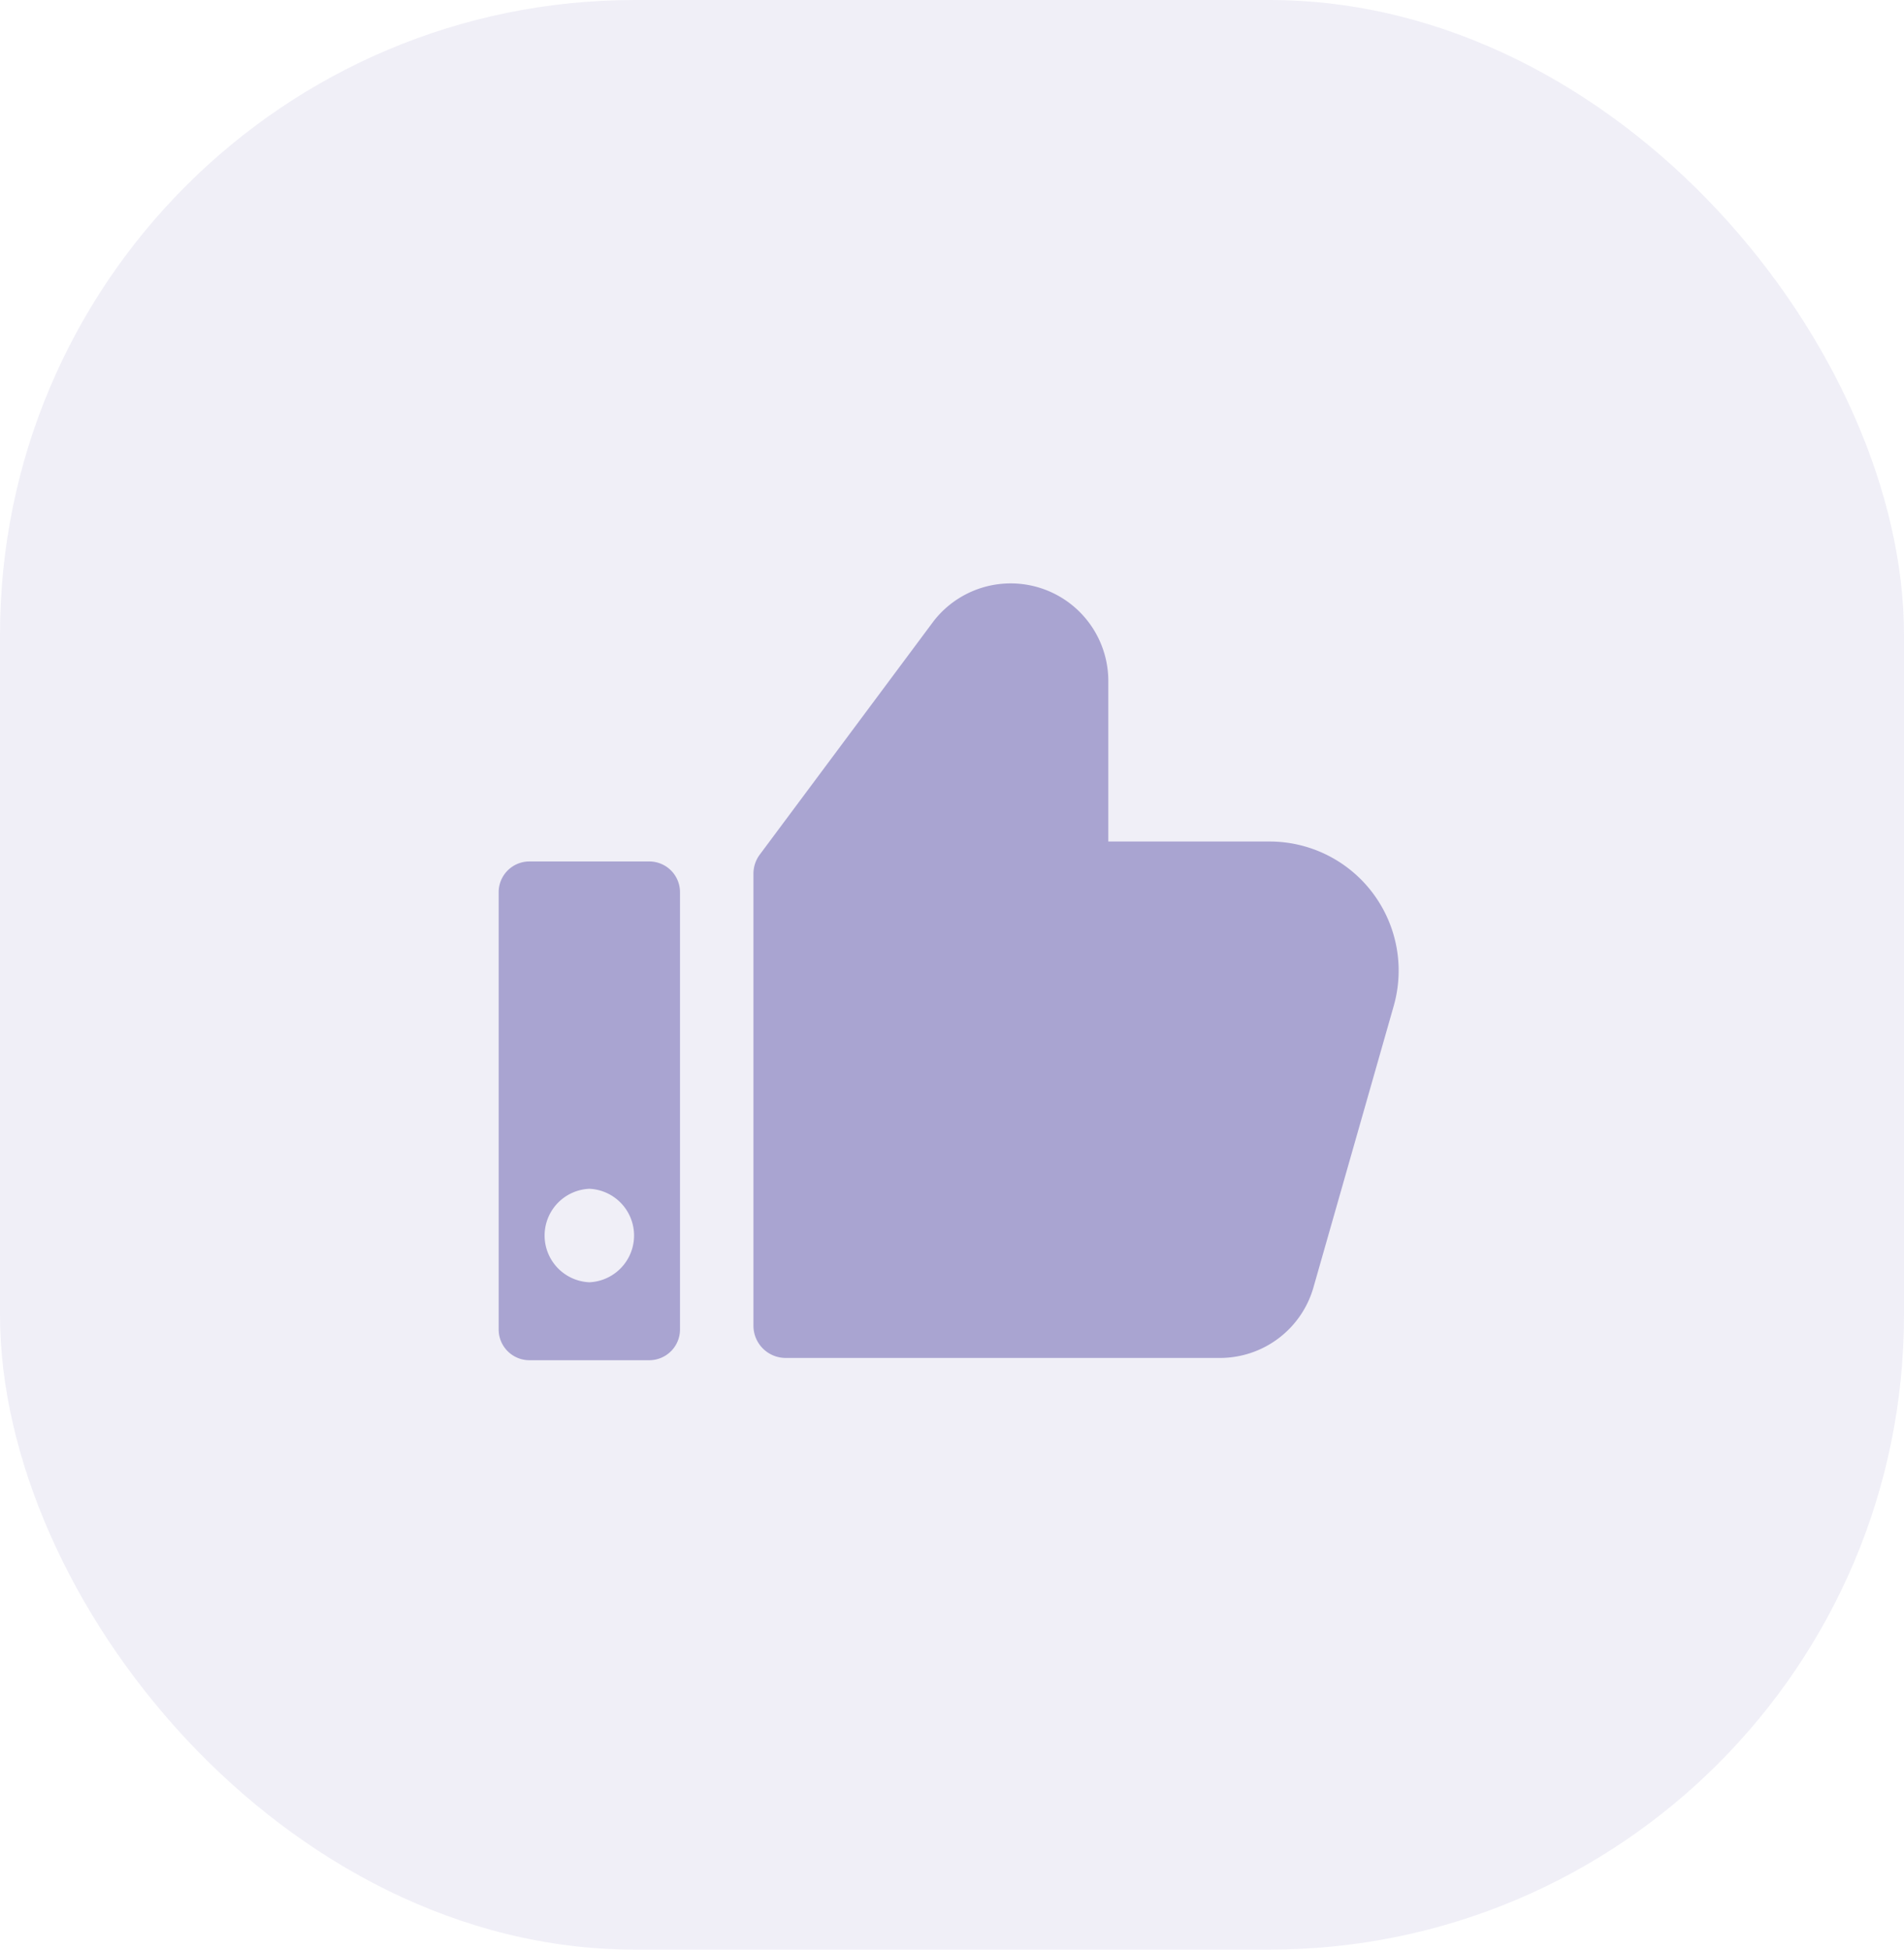 <svg id="icon" xmlns="http://www.w3.org/2000/svg" width="42" height="43" viewBox="0 0 42 43">
  <rect id="background" width="42" height="43" rx="14" transform="translate(0 0)" fill="#a9a4d1" opacity="0.17"/>
  <g id="thumb-up_1" data-name="thumb-up 1" transform="translate(11 12.872)">
    <path id="XMLID_254" data-name="XMLID 254" d="M1169.122,2472.321l-1.771,6.209a2.145,2.145,0,0,1-2.052,1.548h-9.588a.711.711,0,0,1-.711-.711V2469.4a.705.705,0,0,1,.141-.425l3.837-5.152a2.153,2.153,0,0,1,3.85,1.326v3.539h3.56a2.847,2.847,0,0,1,2.735,3.629Z" transform="translate(-1149.38 -2463)" fill="#a9a4d1" stroke="rgba(0,0,0,0)" stroke-width="1"/>
    <path id="XMLID_256" data-name="XMLID 256" d="M3.333,11H.667A.678.678,0,0,1,0,10.312V.687A.678.678,0,0,1,.667,0H3.333A.678.678,0,0,1,4,.687v9.625A.678.678,0,0,1,3.333,11ZM2,7.219A1.032,1.032,0,0,0,2,9.281,1.032,1.032,0,0,0,2,7.219Z" transform="translate(0 6.128)" fill="#a9a4d1" stroke="rgba(0,0,0,0)" stroke-width="1"/>
  </g>
</svg>
